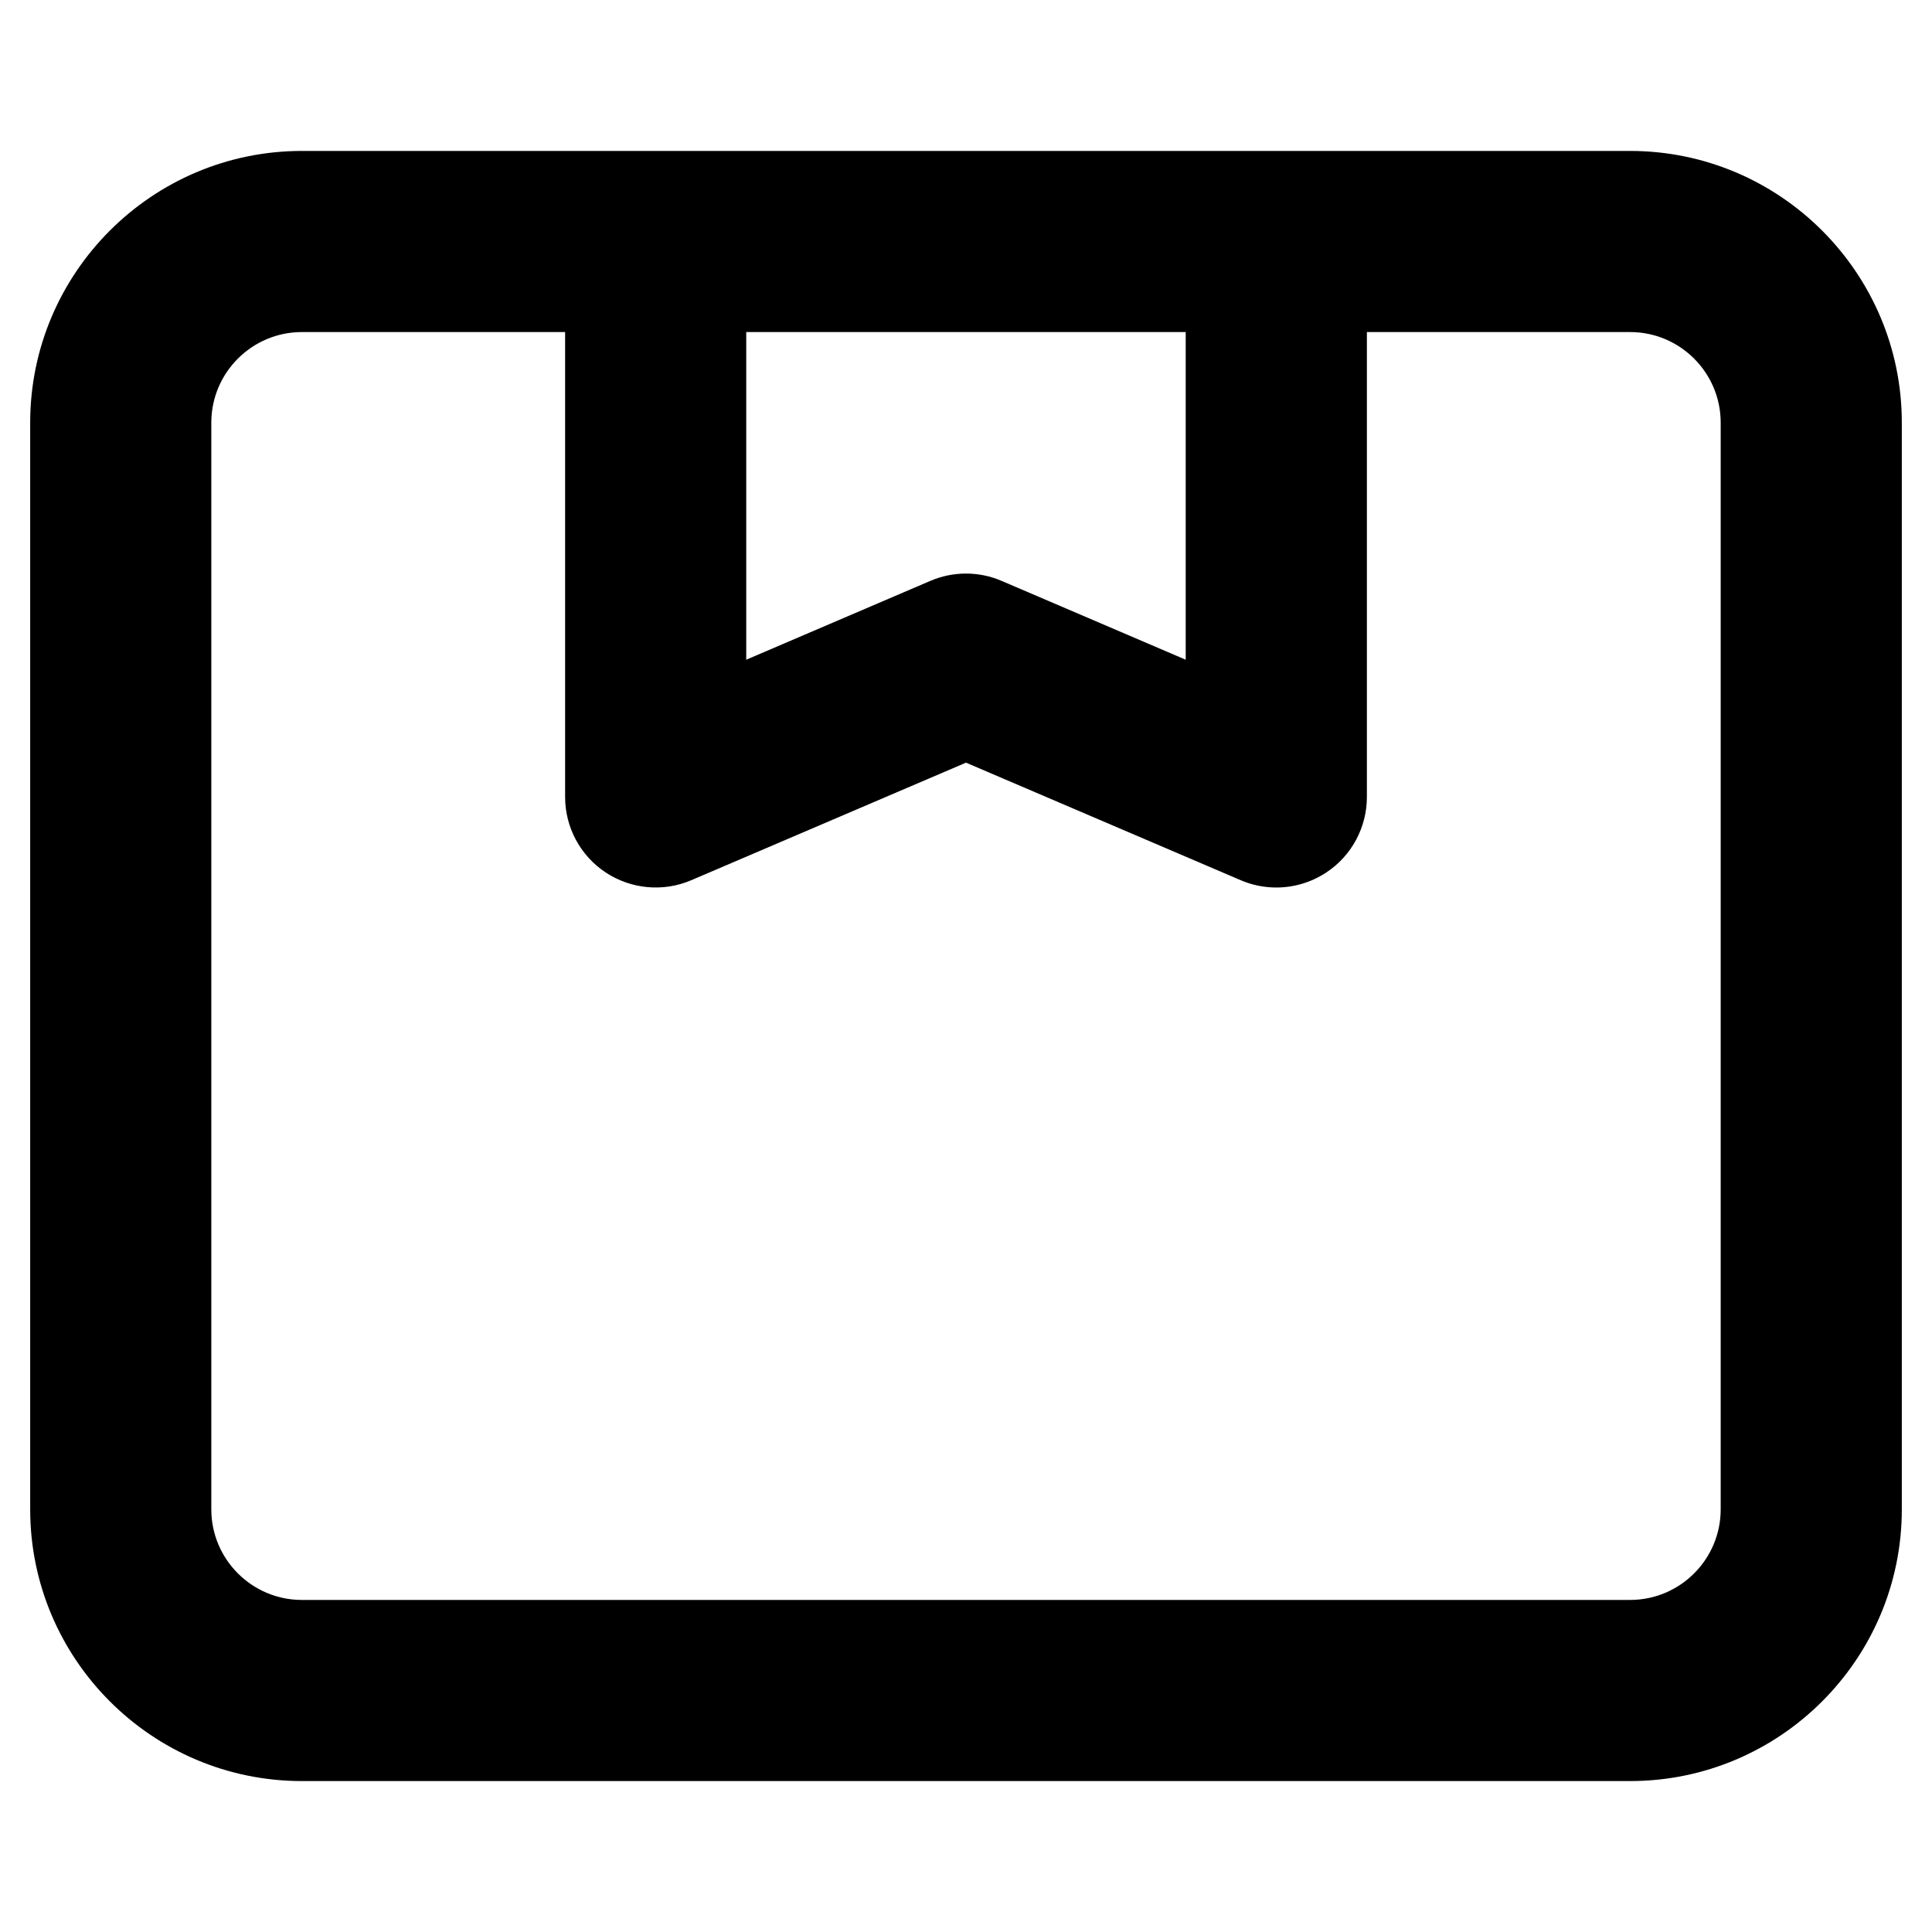 <?xml version="1.0" ?><svg id="Layer_2" style="enable-background:new 0 0 32 32;" version="1.1" viewBox="0 0 32 32" xml:space="preserve" xmlns="http://www.w3.org/2000/svg" xmlns:xlink="http://www.w3.org/1999/xlink"><g><path d="M27,2.5H5C2.519,2.5,0.5,4.519,0.5,7v18c0,2.481,2.019,4.5,4.5,4.5h22c2.481,0,4.5-2.019,4.5-4.5V7   C31.5,4.519,29.481,2.5,27,2.5z M12.36,5.5h7.279v5.427l-3.05-1.306C16.401,9.54,16.201,9.5,16,9.5   s-0.401,0.04-0.59,0.121l-3.05,1.306V5.5z M28.5,25c0,0.827-0.673,1.5-1.5,1.5H5c-0.827,0-1.5-0.673-1.5-1.5   V7c0-0.827,0.673-1.5,1.5-1.5h4.36v7.7c0,0.504,0.253,0.975,0.674,1.252s0.955,0.325,1.416,0.127   L16,12.632l4.55,1.947c0.188,0.081,0.39,0.121,0.59,0.121c0.289,0,0.577-0.084,0.826-0.248   c0.421-0.277,0.674-0.748,0.674-1.252V5.5H27c0.827,0,1.5,0.673,1.5,1.5V25z"/></g></svg>
